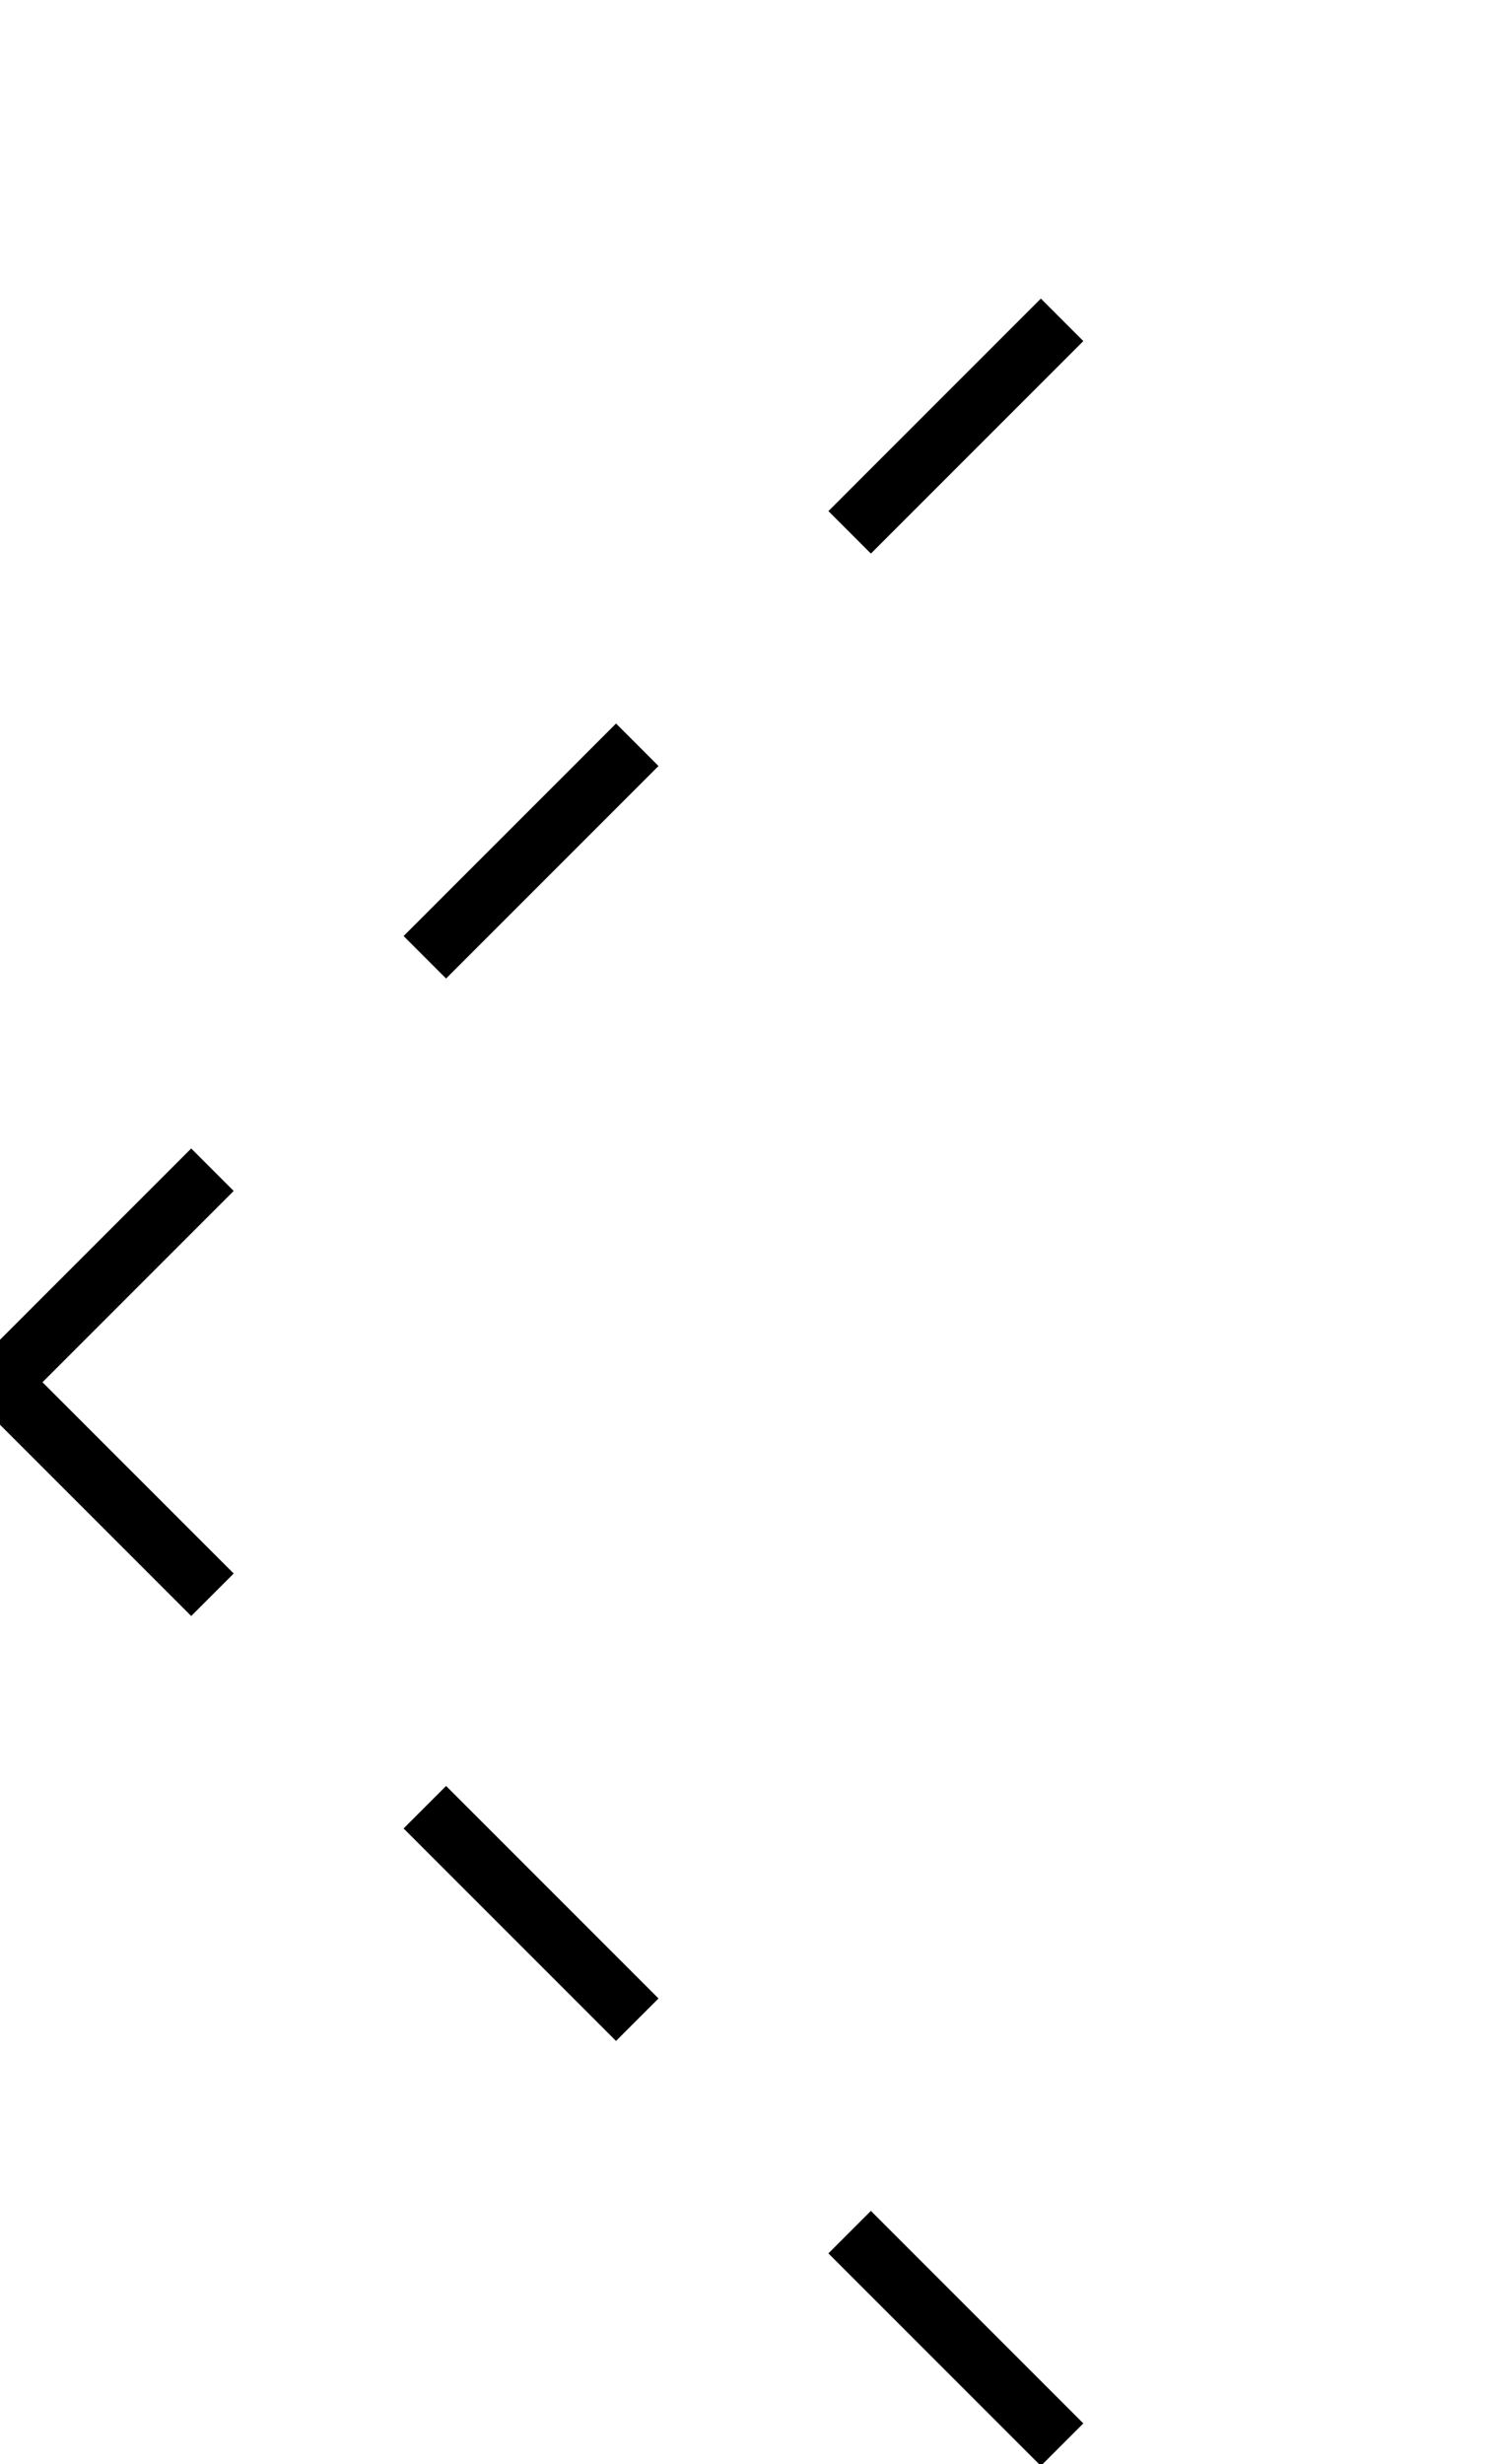 <?xml version="1.0" encoding="UTF-8" standalone="no"?>
<svg id="svg2" xmlns="http://www.w3.org/2000/svg" height="41" width="25" version="1.1" xmlns:cc="http://creativecommons.org/ns#" xmlns:dc="http://purl.org/dc/elements/1.1/">
 <path fill="none" stroke="#000000" d="M0,23L3.536,19.464Z" stroke-width="1" style="-webkit-tap-highlight-color: rgba(0, 0, 0, 0);"></path><path fill="none" stroke="#000000" d="M7.071,15.929L10.607,12.393Z" stroke-width="1" style="-webkit-tap-highlight-color: rgba(0, 0, 0, 0);"></path><path fill="none" stroke="#000000" d="M14.142,8.858L17.678,5.322Z" stroke-width="1" style="-webkit-tap-highlight-color: rgba(0, 0, 0, 0);"></path><path fill="none" stroke="#000000" d="M0,23L3.536,26.536Z" stroke-width="1" style="-webkit-tap-highlight-color: rgba(0, 0, 0, 0);"></path><path fill="none" stroke="#000000" d="M7.071,30.071L10.607,33.607Z" stroke-width="1" style="-webkit-tap-highlight-color: rgba(0, 0, 0, 0);"></path><path fill="none" stroke="#000000" d="M14.142,37.142L17.678,40.678Z" stroke-width="1" style="-webkit-tap-highlight-color: rgba(0, 0, 0, 0);"></path>
</svg>

